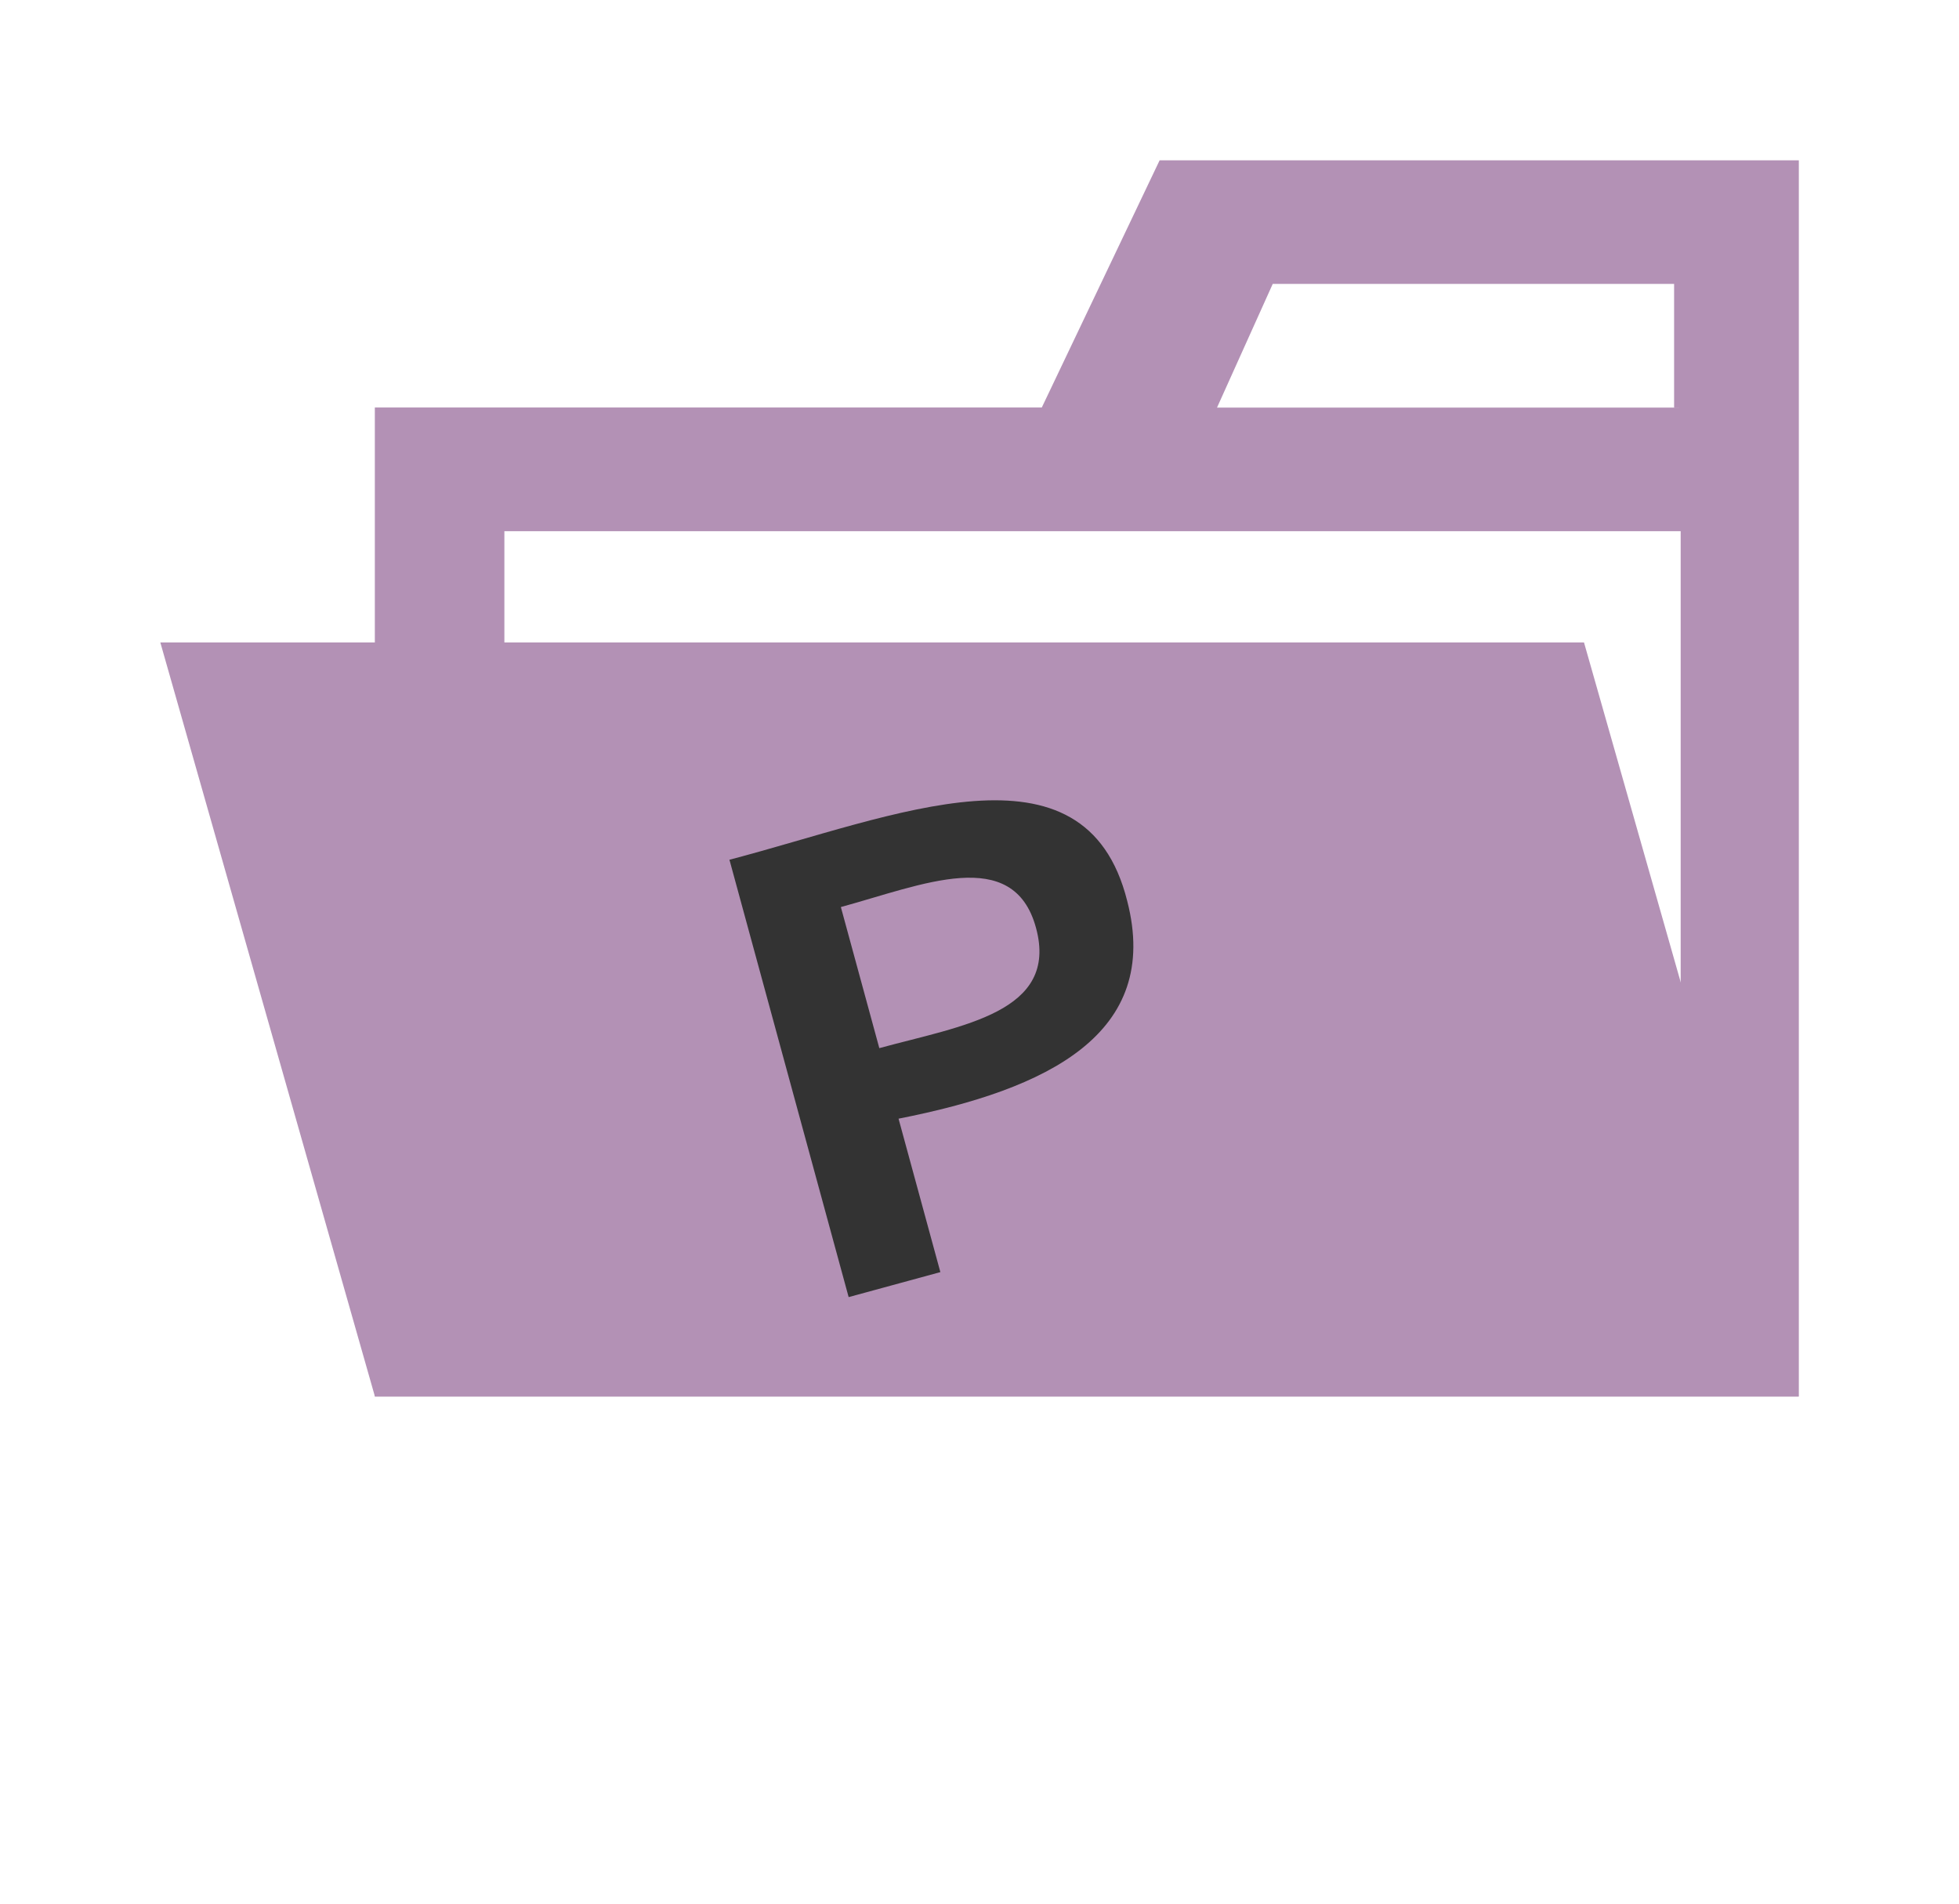 <svg xmlns="http://www.w3.org/2000/svg" xmlns:xlink="http://www.w3.org/1999/xlink" xmlns:lucid="lucid" width="244.38" height="237.53"><g transform="translate(20 20)" lucid:page-tab-id="0_0"><path d="M189.66 0h-65l-14.7 30.84h-83.2v123.38H204.4V0zm0 137.25H42.92V46.27h146.74zm0-106.4h-57.84l6.95-15.43h50.07v15.42z" stroke="#000" stroke-opacity="0" stroke-width="4.69" fill="#b391b5"/><path d="M177.6 60.15H0l26.77 94.07h177.6L177.6 60.15z" stroke="#000" stroke-opacity="0" stroke-width="4.69" fill="#b391b5"/><path d="M10.5 88.08c-.86-3.2 1.02-6.5 4.22-7.37l143.5-39.12c3.2-.87 6.5 1 7.38 4.2l28.27 103.67c.87 3.2-1.02 6.5-4.2 7.36L46.13 195.96c-3.2.87-6.5-1-7.37-4.2z" stroke="#000" stroke-opacity="0" stroke-width="3" fill="#fff" fill-opacity="0"/><use xlink:href="#a" transform="matrix(0.965,-0.263,0.263,0.965,15.069,85.8) translate(48.093 72.653)"/><defs><path fill="#333" d="M24-248c93 1 206-16 204 79-1 75-69 88-152 82V0H24v-248zm52 121c47 0 100 7 100-41 0-47-54-39-100-39v80" id="b"/><use transform="matrix(0.228,0,0,0.228,0,0)" xlink:href="#b" id="a"/></defs></g></svg>